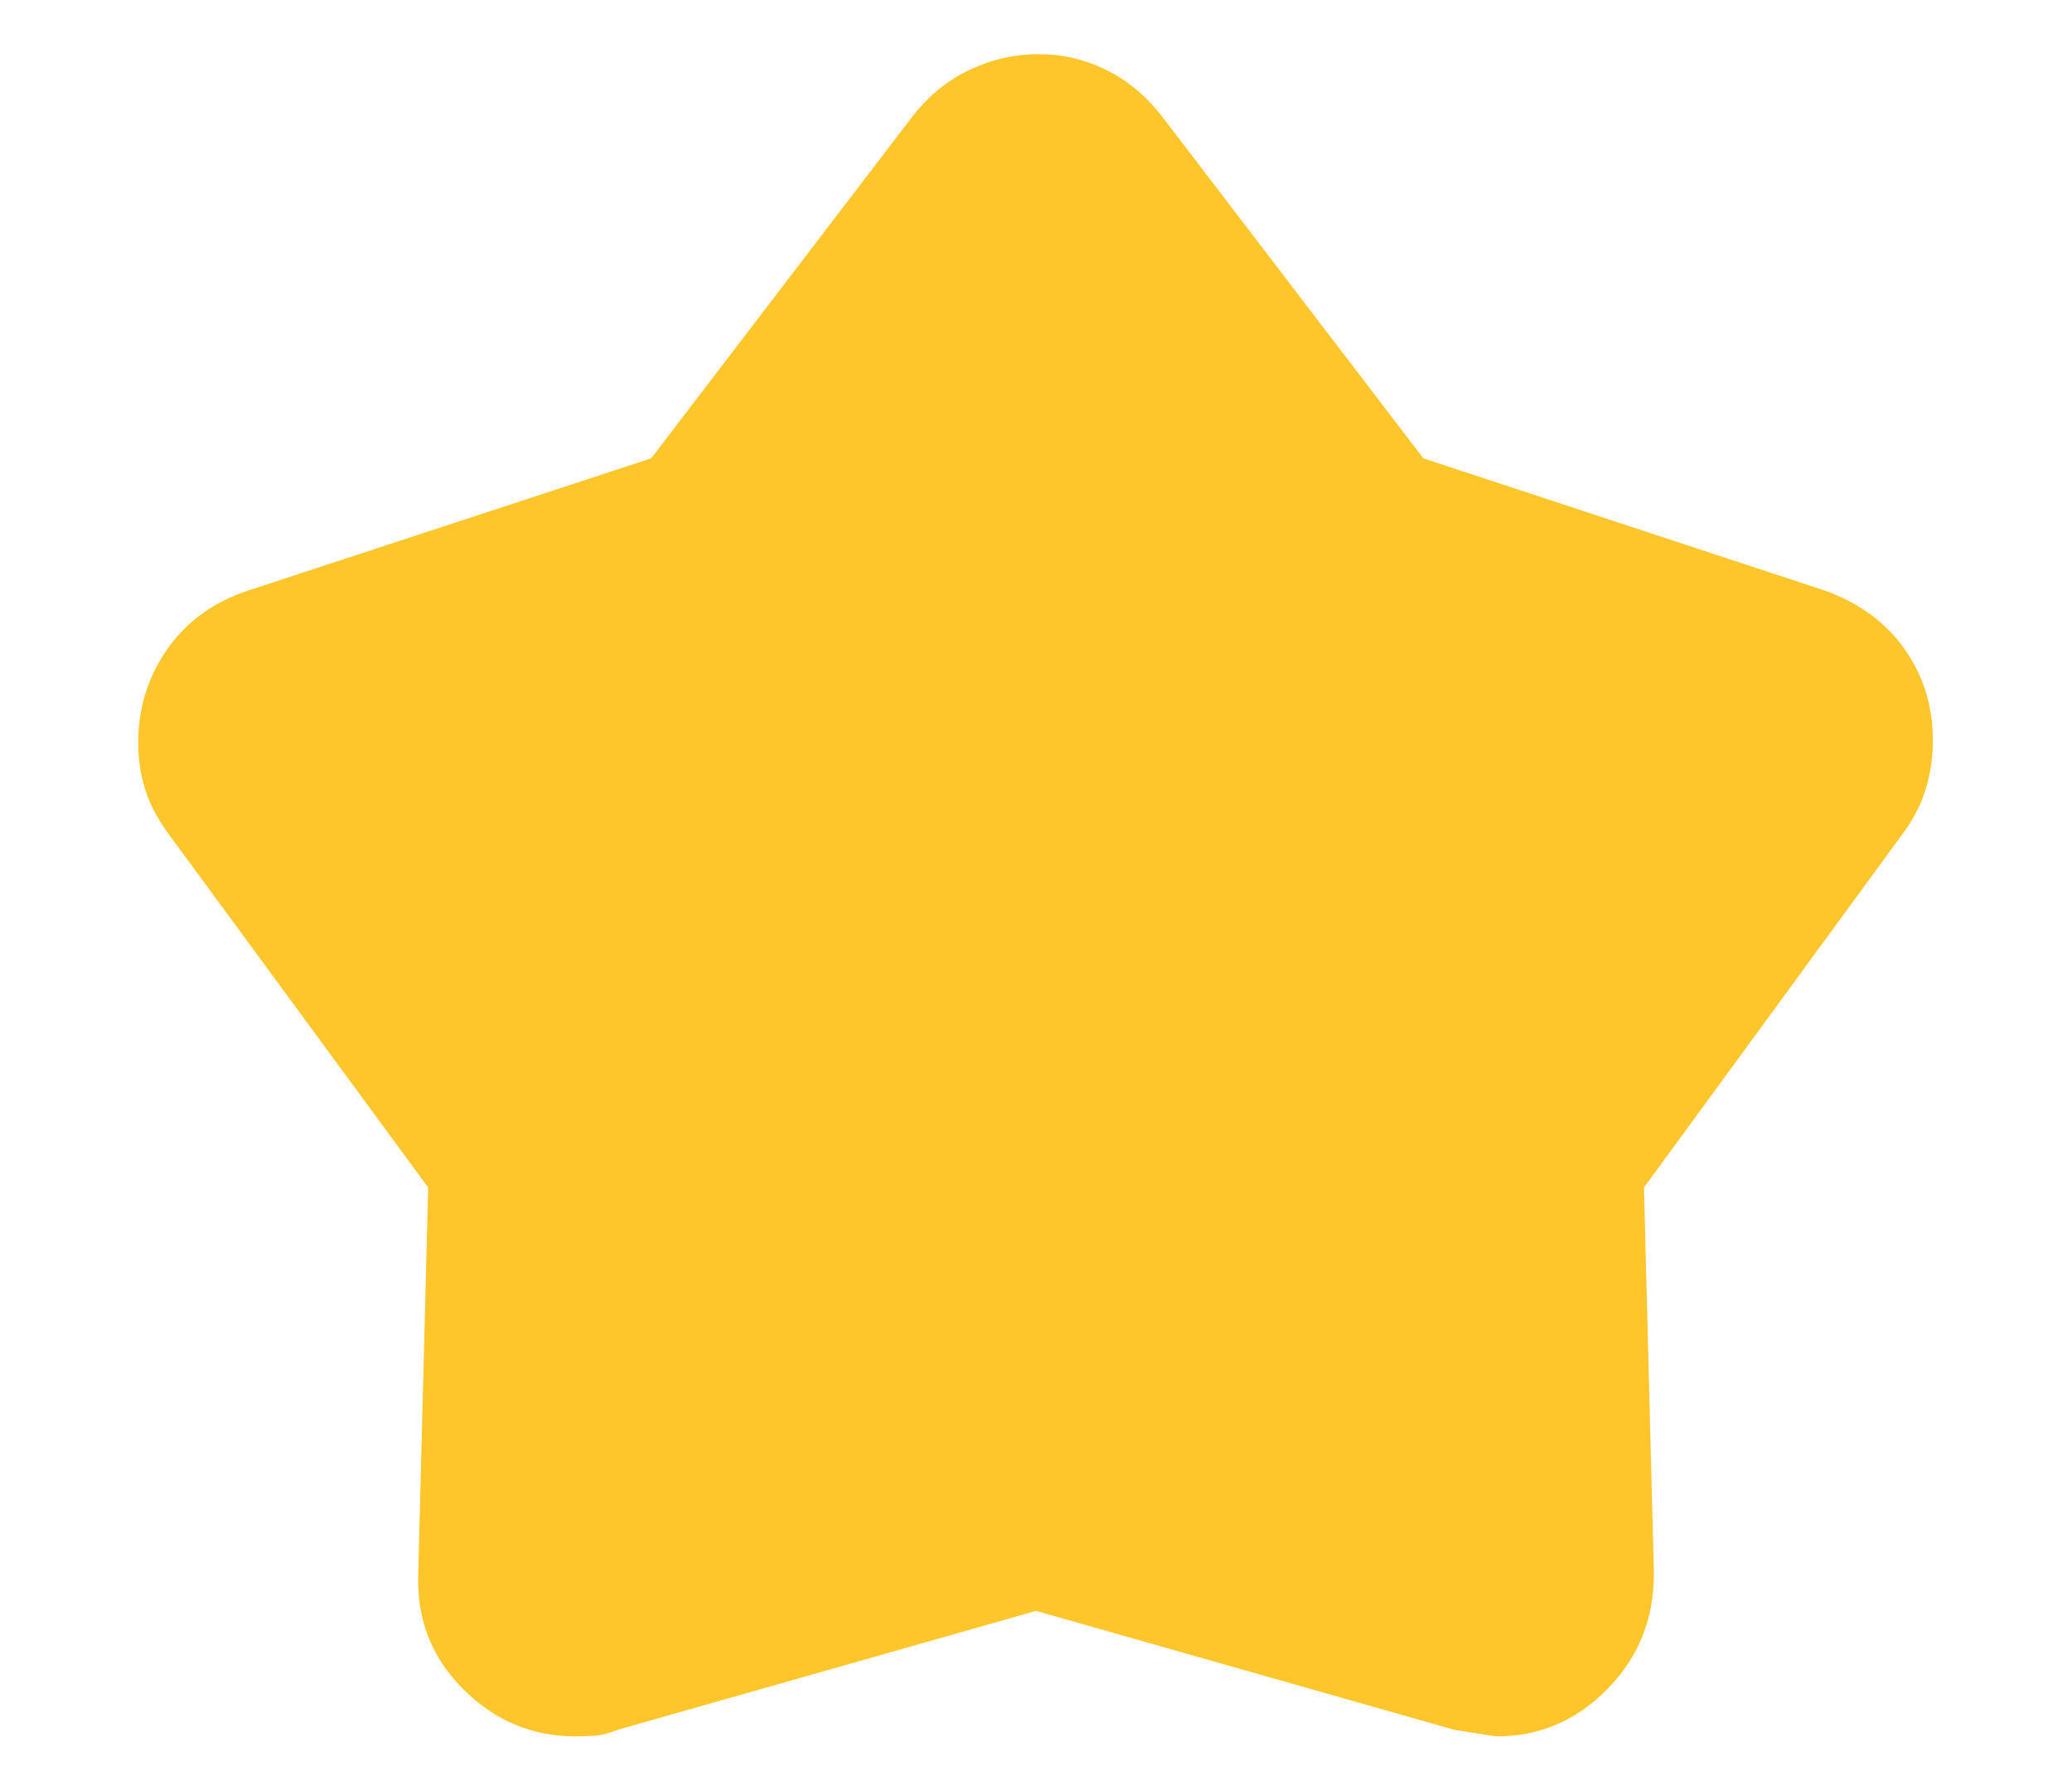 <svg width="14" height="12" viewBox="0 0 14 12" fill="none" xmlns="http://www.w3.org/2000/svg">
<path d="M4.4 3.097L6.169 0.782C6.278 0.644 6.406 0.54 6.554 0.471C6.702 0.401 6.856 0.366 7.017 0.366C7.178 0.366 7.329 0.401 7.471 0.471C7.614 0.54 7.739 0.644 7.848 0.782L9.617 3.097L12.34 3.994C12.57 4.079 12.748 4.212 12.873 4.392C12.998 4.573 13.06 4.776 13.06 5.001C13.06 5.11 13.046 5.215 13.016 5.317C12.987 5.419 12.938 5.519 12.869 5.616L11.108 8.024L11.175 10.634C11.175 10.941 11.07 11.2 10.861 11.413C10.652 11.626 10.402 11.733 10.113 11.733C10.104 11.733 10.009 11.718 9.828 11.689L7 10.885L4.172 11.689C4.117 11.711 4.068 11.724 4.025 11.728C3.983 11.731 3.937 11.733 3.887 11.733C3.595 11.733 3.342 11.626 3.129 11.413C2.916 11.2 2.815 10.941 2.826 10.634L2.893 8.024L1.125 5.616C1.056 5.518 1.007 5.421 0.978 5.324C0.948 5.227 0.934 5.124 0.934 5.016C0.934 4.787 0.998 4.578 1.128 4.39C1.258 4.201 1.443 4.067 1.684 3.988L4.4 3.097Z" fill="#FFC62B"/>
</svg>
